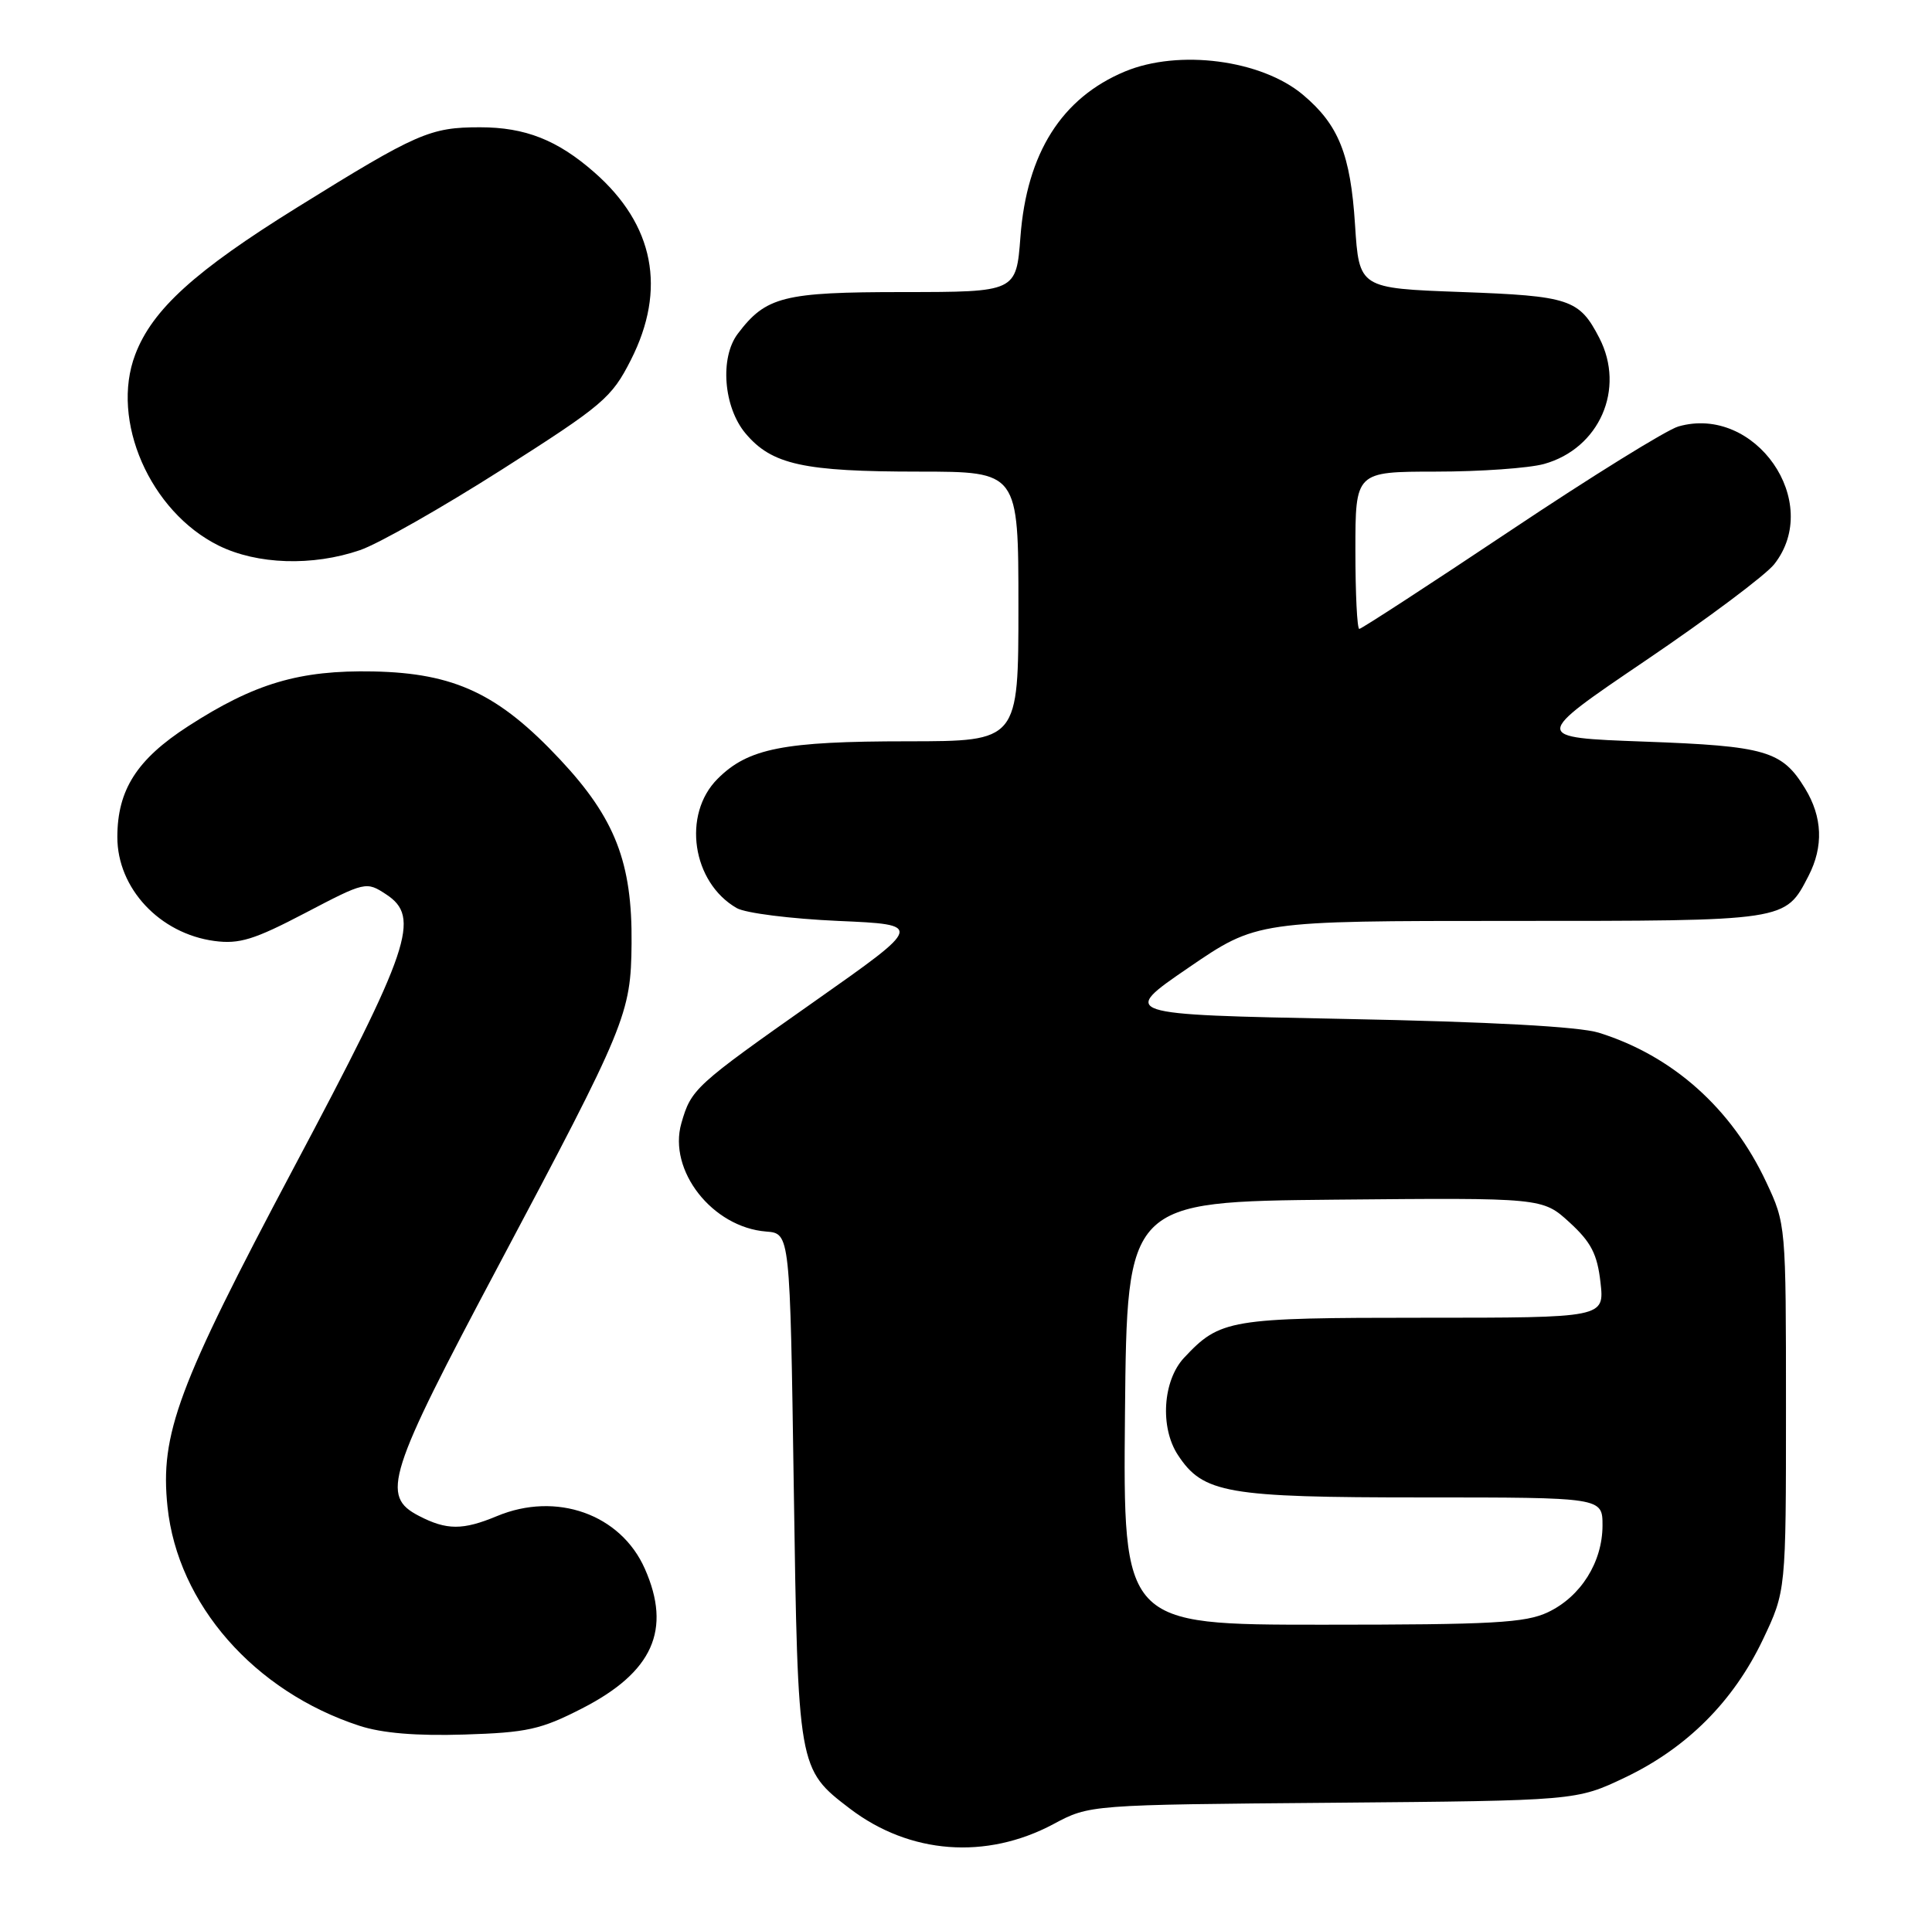 <?xml version="1.0" encoding="UTF-8" standalone="no"?>
<!DOCTYPE svg PUBLIC "-//W3C//DTD SVG 1.1//EN" "http://www.w3.org/Graphics/SVG/1.1/DTD/svg11.dtd" >
<svg xmlns="http://www.w3.org/2000/svg" xmlns:xlink="http://www.w3.org/1999/xlink" version="1.1" viewBox="0 0 258 256">
 <g >
 <path fill="currentColor"
d=" M 140.68 243.63 C 145.50 241.05 145.50 241.05 178.00 240.78 C 210.50 240.50 210.50 240.50 217.00 237.41 C 225.26 233.47 231.47 227.26 235.41 219.00 C 238.50 212.50 238.50 212.50 238.50 188.00 C 238.50 163.62 238.49 163.47 235.86 157.88 C 231.25 148.04 223.36 141.00 213.50 137.93 C 210.89 137.12 199.06 136.47 179.54 136.09 C 149.58 135.50 149.58 135.50 158.71 129.25 C 167.84 123.00 167.84 123.00 201.70 123.00 C 238.77 123.00 238.37 123.06 241.51 116.99 C 243.53 113.07 243.38 109.13 241.05 105.31 C 237.97 100.27 235.82 99.64 219.55 99.05 C 204.60 98.50 204.60 98.50 219.73 88.24 C 228.06 82.60 235.80 76.80 236.93 75.36 C 243.47 67.05 234.39 54.02 224.13 56.96 C 222.57 57.41 212.47 63.67 201.67 70.89 C 190.87 78.10 181.80 84.00 181.52 84.00 C 181.23 84.00 181.00 79.28 181.00 73.50 C 181.00 63.00 181.00 63.00 191.75 62.99 C 197.66 62.99 204.16 62.53 206.19 61.97 C 213.59 59.91 217.09 51.94 213.57 45.13 C 210.89 39.95 209.63 39.53 195.10 39.00 C 181.50 38.50 181.50 38.50 180.95 30.00 C 180.35 20.62 178.76 16.66 174.00 12.66 C 168.45 7.99 157.42 6.55 150.22 9.55 C 141.77 13.08 137.11 20.46 136.27 31.63 C 135.71 39.00 135.71 39.00 120.61 39.01 C 104.61 39.01 102.28 39.60 98.52 44.58 C 96.10 47.78 96.62 54.39 99.56 57.89 C 103.07 62.06 107.29 62.99 122.75 62.99 C 136.00 63.00 136.00 63.00 136.00 81.00 C 136.00 99.00 136.00 99.00 121.25 99.01 C 104.63 99.01 99.90 99.94 95.83 104.02 C 91.07 108.77 92.42 117.87 98.39 121.29 C 99.55 121.96 105.64 122.72 111.91 123.00 C 123.33 123.50 123.33 123.50 108.81 133.72 C 92.76 145.02 92.31 145.43 90.99 150.02 C 89.18 156.33 95.13 163.93 102.33 164.49 C 105.50 164.74 105.50 164.74 106.00 198.62 C 106.56 236.26 106.56 236.27 113.50 241.57 C 121.48 247.65 131.69 248.43 140.68 243.63 Z  M 77.73 228.18 C 87.18 223.34 89.72 217.68 86.11 209.52 C 82.89 202.24 74.29 199.18 66.35 202.50 C 61.81 204.39 59.65 204.39 55.95 202.47 C 50.81 199.82 51.71 197.00 66.59 169.00 C 83.66 136.87 84.25 135.43 84.34 126.00 C 84.44 115.21 82.15 109.30 74.81 101.46 C 66.59 92.67 60.72 89.90 49.84 89.68 C 39.99 89.49 34.00 91.26 25.12 97.00 C 18.28 101.42 15.68 105.49 15.67 111.79 C 15.66 118.64 21.32 124.70 28.64 125.68 C 31.96 126.12 33.94 125.51 40.74 121.95 C 48.78 117.74 48.91 117.71 51.56 119.45 C 56.22 122.50 54.85 126.57 39.16 156.10 C 23.74 185.15 21.35 191.55 22.37 201.25 C 23.73 214.25 33.94 225.91 48.00 230.50 C 51.03 231.49 55.61 231.87 62.00 231.67 C 70.39 231.41 72.23 231.00 77.73 228.18 Z  M 48.07 73.48 C 50.51 72.65 59.02 67.81 67.00 62.73 C 80.55 54.10 81.68 53.14 84.25 48.07 C 89.03 38.64 87.36 30.03 79.38 23.03 C 74.45 18.70 70.14 17.00 64.10 17.00 C 57.43 17.00 55.71 17.75 39.72 27.68 C 26.03 36.18 20.34 41.34 18.06 47.35 C 14.71 56.15 20.03 68.33 29.20 72.87 C 34.34 75.41 41.74 75.65 48.07 73.48 Z  M 150.23 188.75 C 150.50 160.50 150.50 160.50 178.25 160.23 C 205.99 159.97 205.99 159.97 209.60 163.27 C 212.48 165.91 213.30 167.50 213.73 171.28 C 214.26 176.00 214.26 176.00 190.08 176.00 C 164.13 176.00 162.94 176.20 158.11 181.36 C 155.28 184.40 154.88 190.64 157.29 194.32 C 160.66 199.46 163.77 200.00 189.90 200.00 C 214.00 200.00 214.00 200.00 214.00 203.75 C 213.99 208.65 211.10 213.25 206.72 215.33 C 203.70 216.76 199.37 217.00 176.58 217.00 C 149.97 217.00 149.97 217.00 150.23 188.75 Z "/>
</g>
</svg>